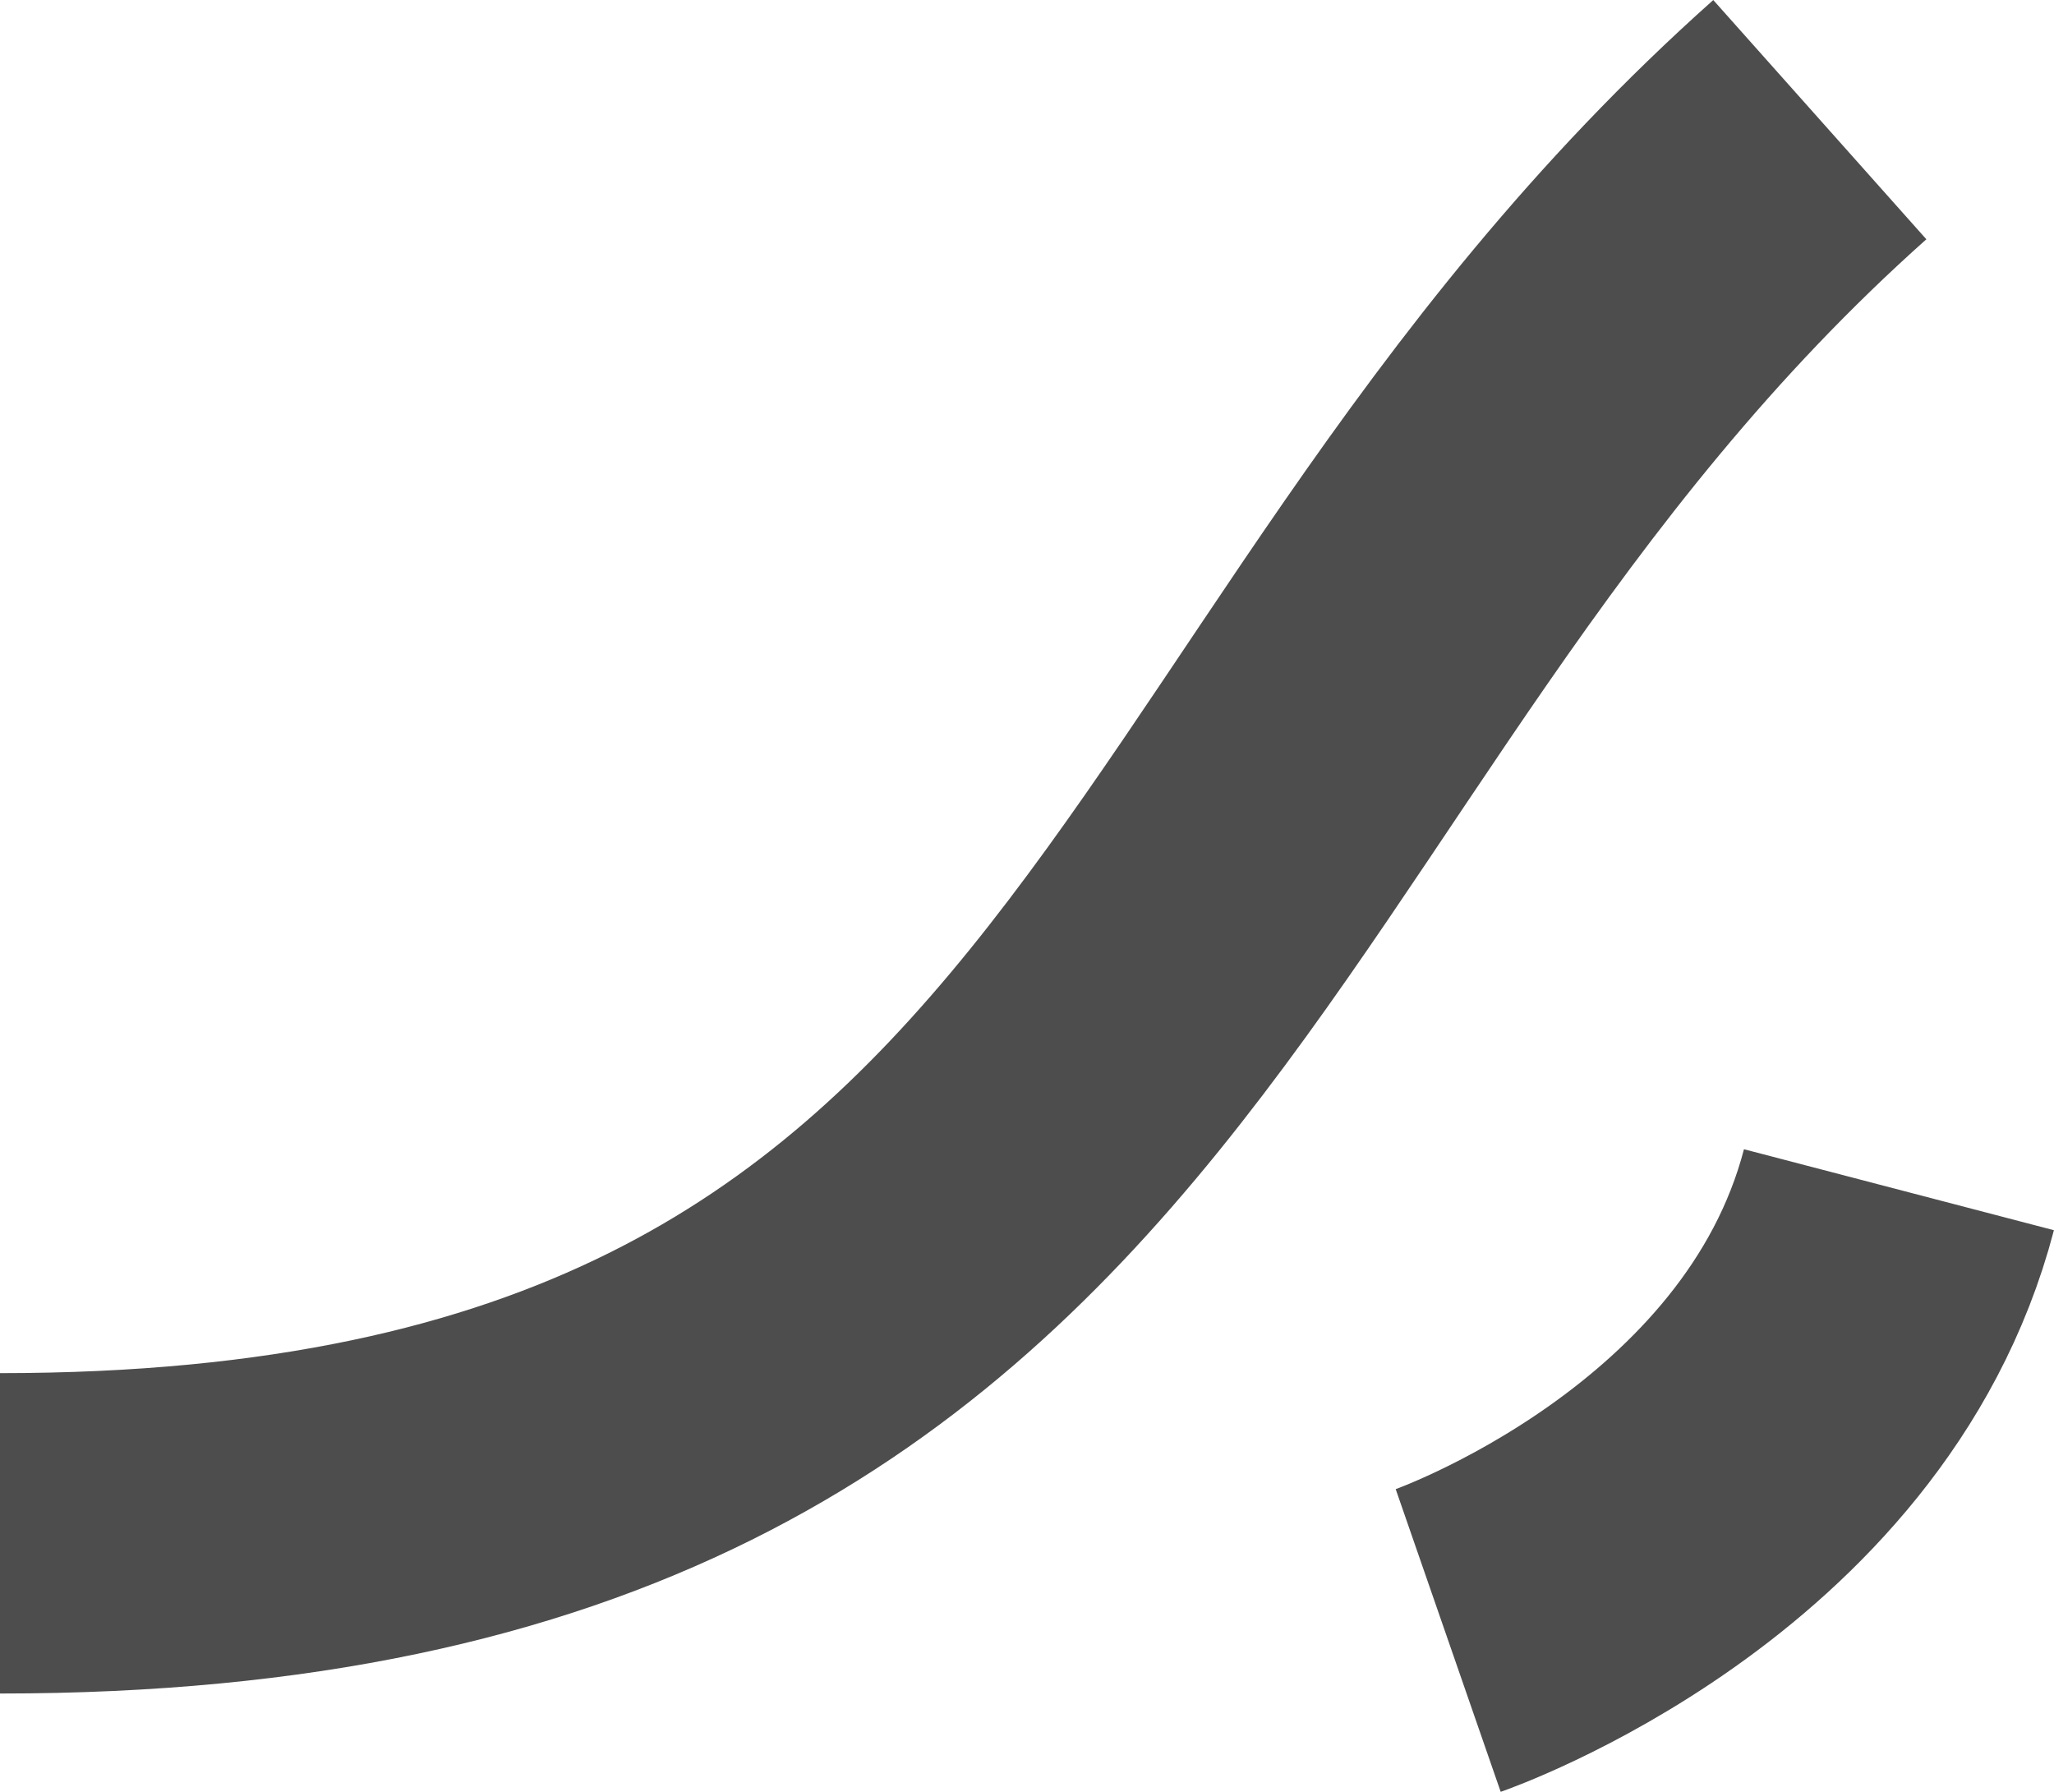 <svg xmlns="http://www.w3.org/2000/svg" viewBox="0 0 128.23 111.85"><g data-name="Layer 2"><g data-name="Layer 31" fill="none" stroke="#4d4d4d" stroke-miterlimit="10" stroke-width="20"><path d="M0 95.72c72.54 0 71.72-50.94 113.61-88.25M90.41 102.41s22.86-7.93 28.14-28.14"/></g></g></svg>